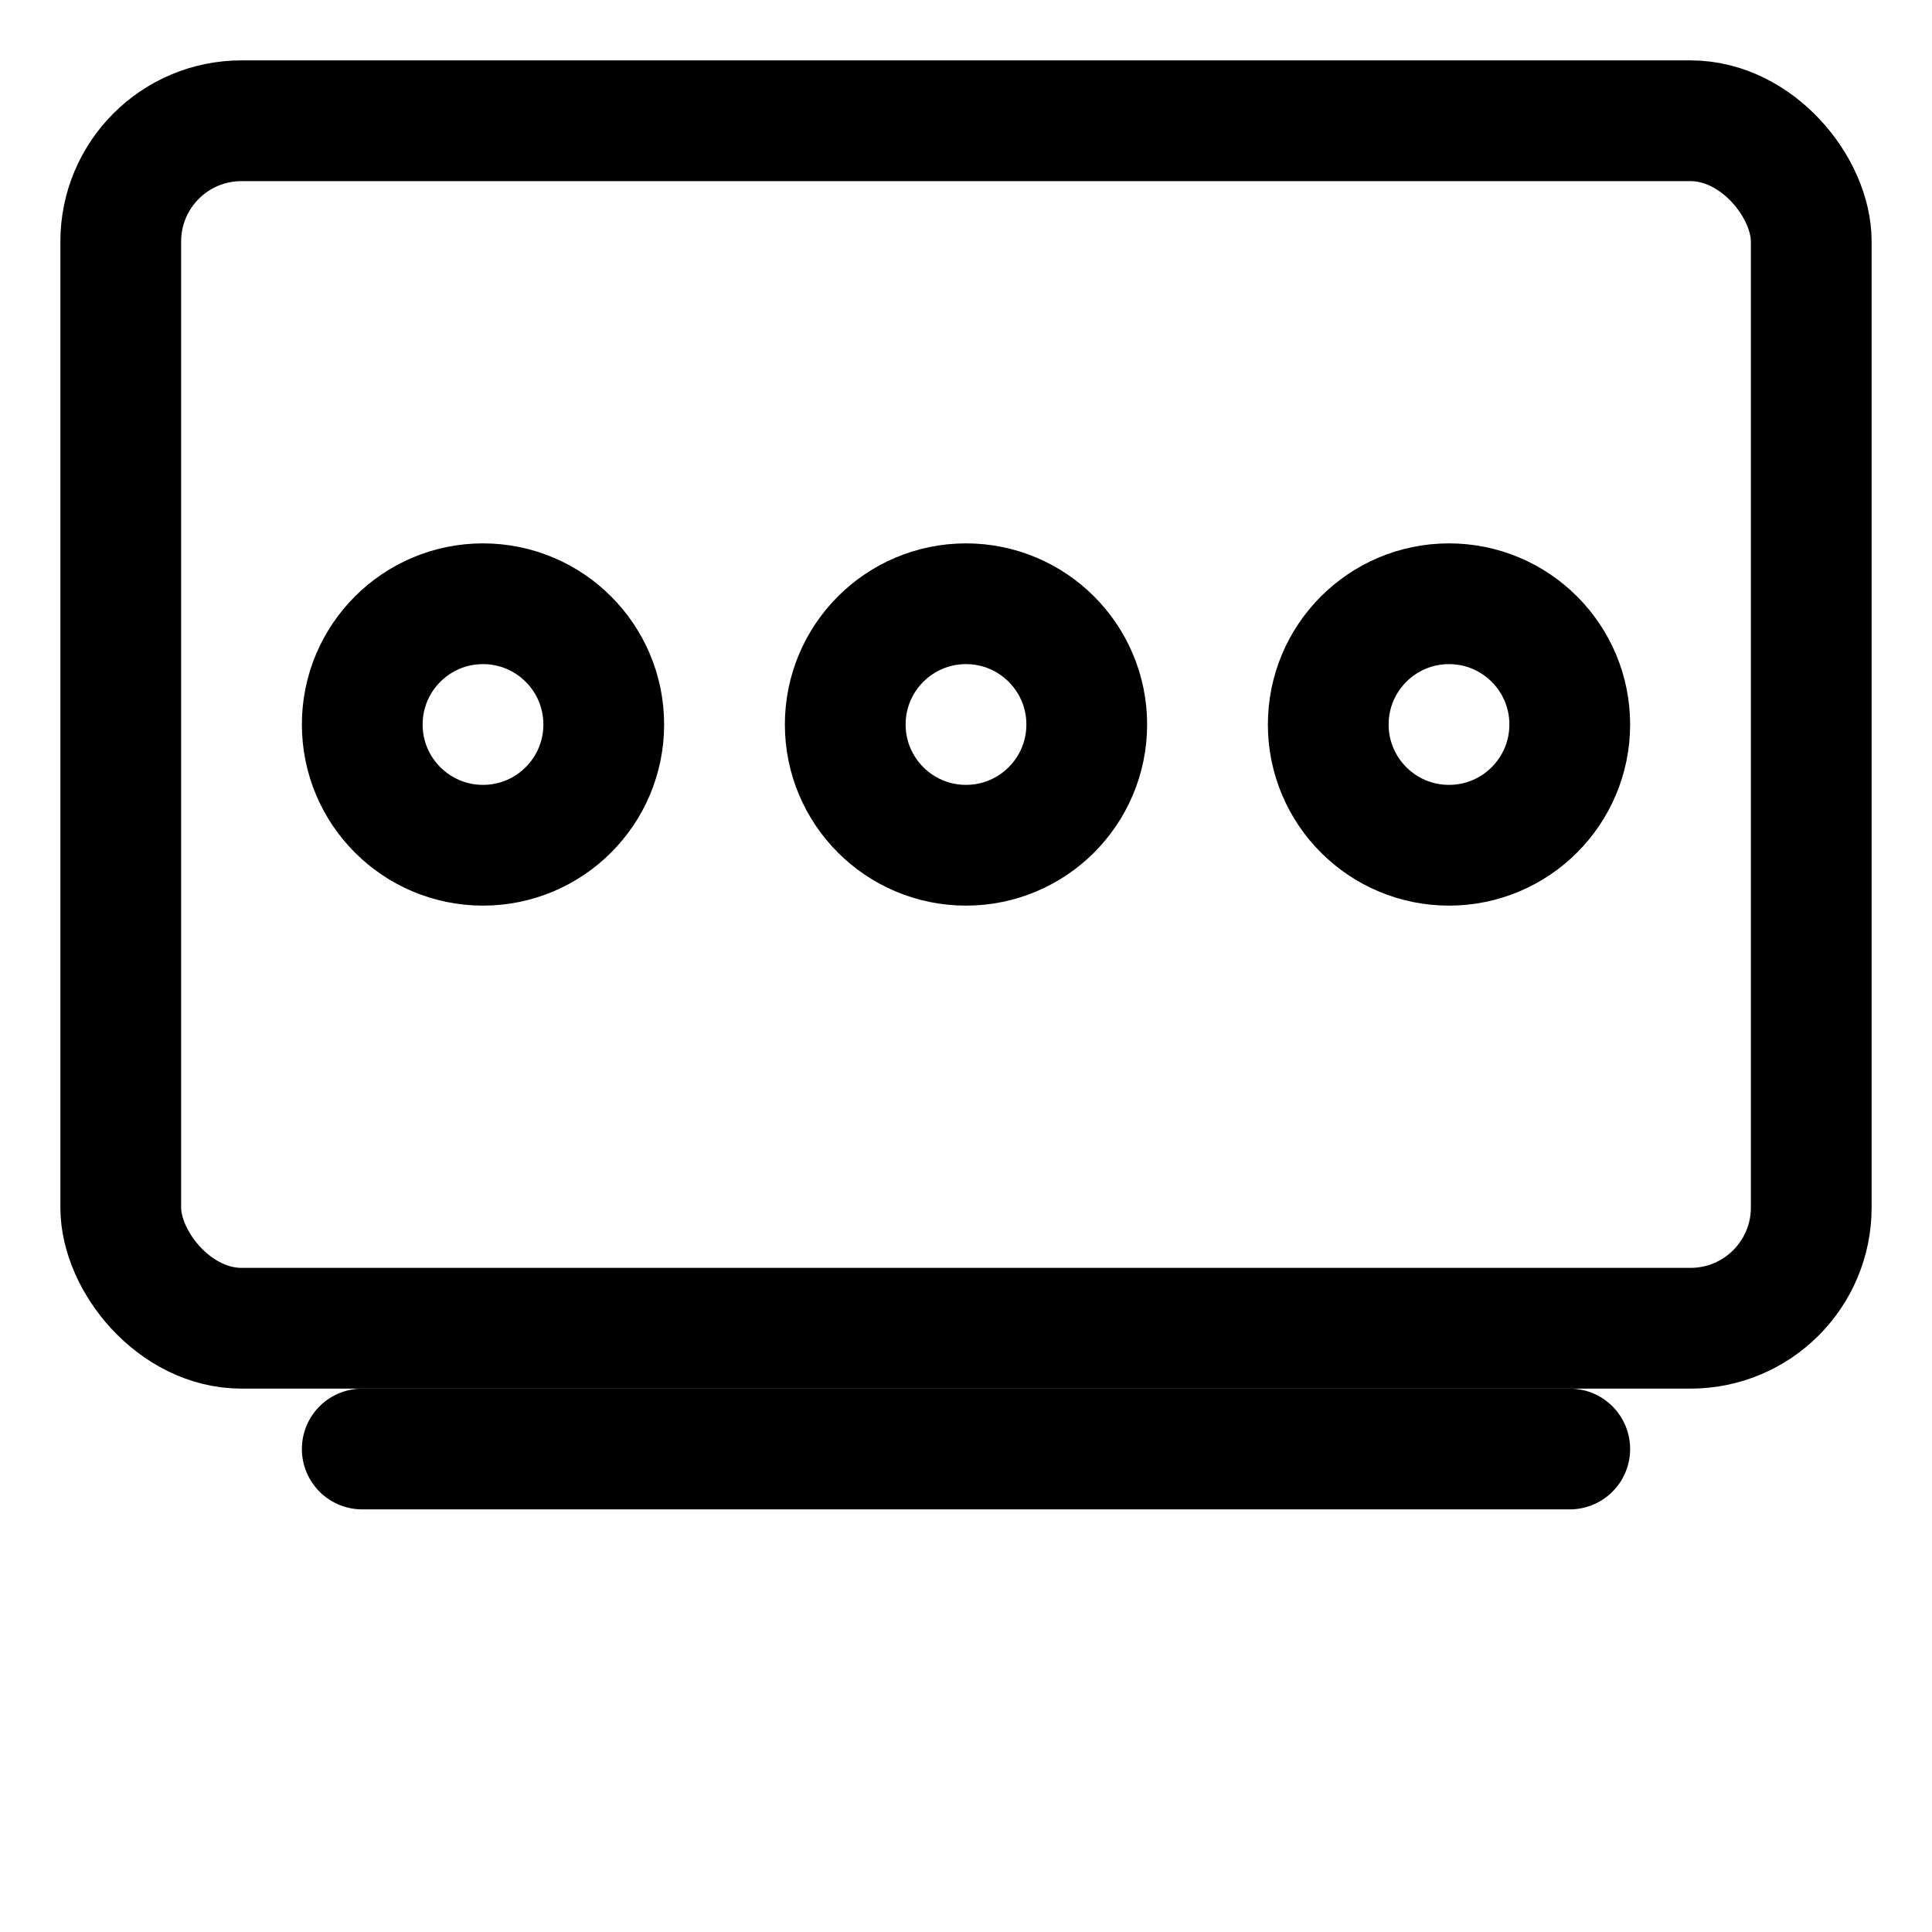 <svg xmlns="http://www.w3.org/2000/svg" width="64" height="64" fill="none" stroke="#000" stroke-width="4" stroke-linecap="round" stroke-linejoin="round">
  <rect x="4" y="4" width="56" height="40" rx="4"/>
  <circle cx="16" cy="24" r="4"/>
  <circle cx="32" cy="24" r="4"/>
  <circle cx="48" cy="24" r="4"/>
  <path d="M12 48h40" />
</svg>
